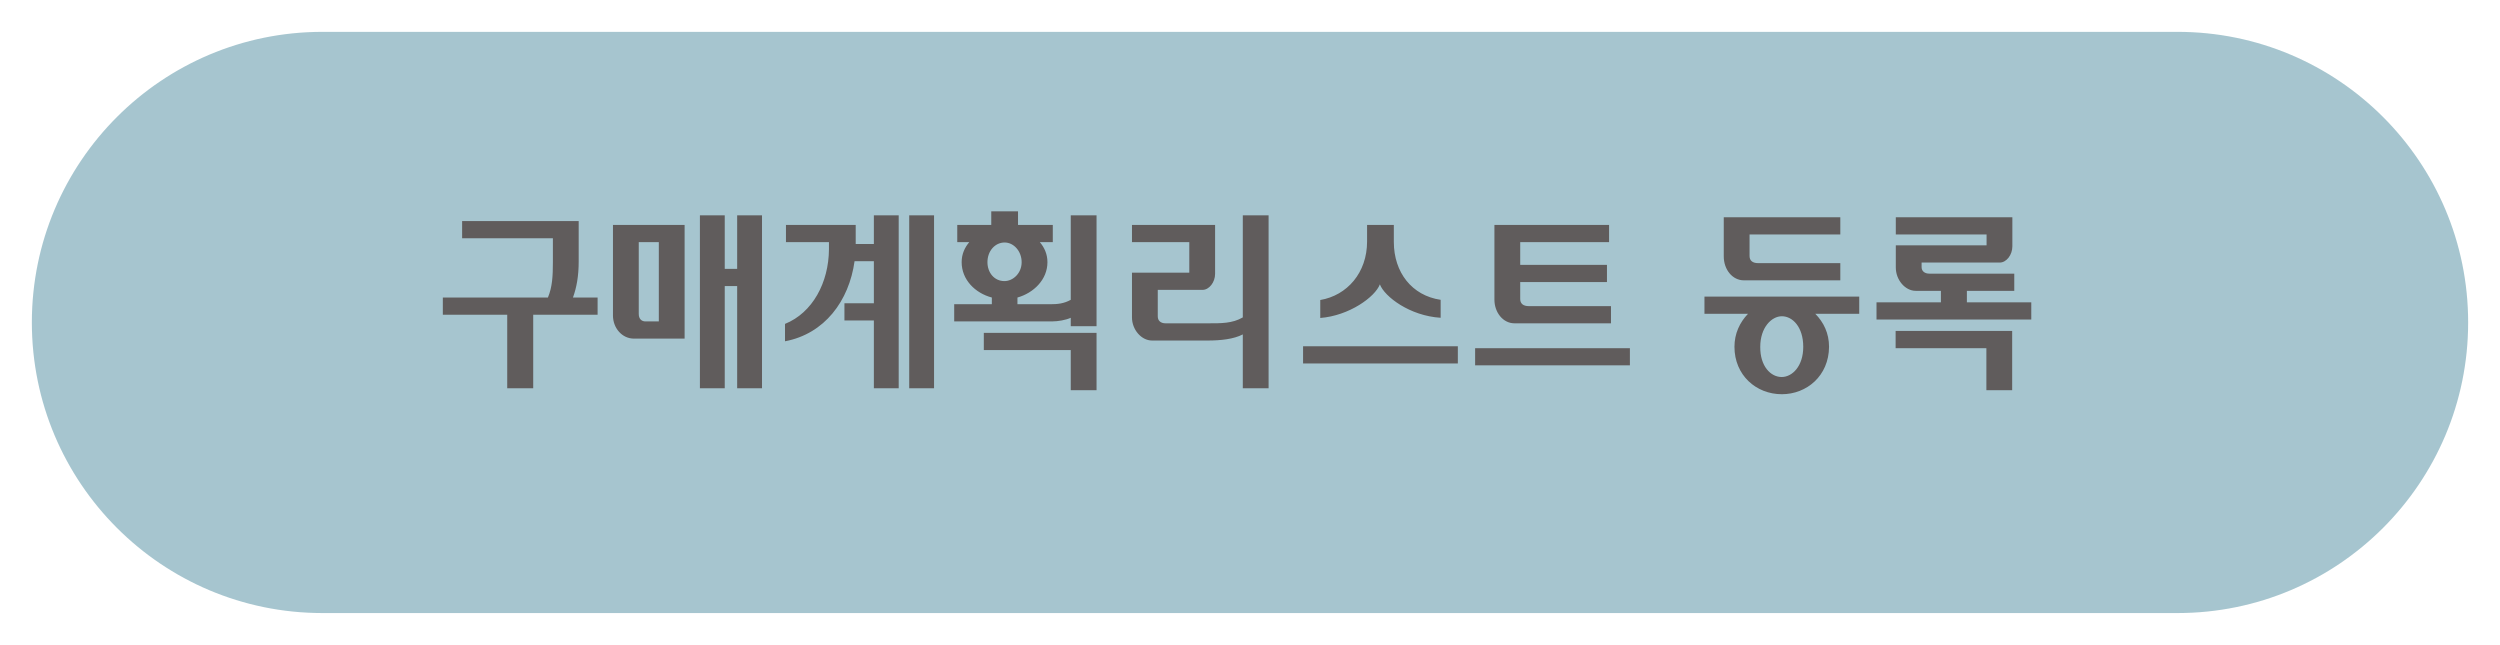 <svg width="314" height="81" viewBox="0 0 314 81" fill="none" xmlns="http://www.w3.org/2000/svg">
<g opacity="0.5" filter="url(#filter0_d_230_726)">
<path d="M4 36.5C4 16.342 20.342 0 40.5 0H273.5C293.658 0 310 16.342 310 36.5V36.5C310 56.658 293.658 73 273.5 73H40.5C20.342 73 4 56.658 4 36.5V36.5Z" fill="#4E8C9F"/>
</g>
<path d="M68.819 37.37C69.371 36.05 69.443 34.681 69.443 32.906V29.93H58.043V27.77H72.683V32.858C72.683 34.681 72.419 36.121 71.963 37.37H75.059V39.529H66.971V48.77H63.707V39.529H55.619V37.37H68.819ZM80.228 30.41V39.434C80.228 40.057 80.588 40.37 81.068 40.37H82.748V30.41H80.228ZM91.028 35.929V48.77H87.908V27.049H91.028V33.77H92.588V27.049H95.708V48.77H92.588V35.929H91.028ZM85.988 28.25V42.529H79.604C78.164 42.529 76.988 41.233 76.988 39.626V28.25H85.988ZM104.117 30.41H98.717V28.25H107.477V30.649H109.757V27.049H112.877V48.77H109.757V40.249H106.061V38.09H109.757V32.809H107.333C106.637 37.801 103.565 41.929 98.597 42.865V40.681C102.053 39.289 104.093 35.498 104.117 31.297V30.41ZM117.317 27.049V48.77H114.197V27.049H117.317ZM124.503 28.25V26.546H127.863V28.25H132.231V30.41H130.599C131.175 31.081 131.559 31.922 131.559 32.929C131.559 35.114 129.831 36.794 127.791 37.37V38.209H131.967C132.807 38.209 133.623 38.138 134.487 37.657V27.049H137.727V40.969H134.487V39.913C133.863 40.202 132.879 40.37 132.135 40.37H119.847V38.209H124.575V37.37C122.487 36.818 120.783 35.138 120.783 32.929C120.783 31.922 121.167 31.081 121.743 30.41H120.231V28.25H124.503ZM126.183 30.457C124.983 30.457 124.023 31.514 124.023 32.929C124.023 34.249 124.887 35.306 126.159 35.306C127.239 35.306 128.319 34.322 128.319 32.929C128.319 31.561 127.335 30.457 126.183 30.457ZM137.727 49.01H134.487V43.969H123.567V41.809H137.727V49.01ZM144.696 42.77C143.352 42.77 142.176 41.401 142.176 39.865V34.249H149.376V30.41H142.176V28.25H152.616V34.394C152.616 35.45 151.872 36.41 151.032 36.41H145.416V39.745C145.416 40.273 145.776 40.609 146.4 40.609H151.656C153.384 40.609 154.776 40.633 156.096 39.865V27.049H159.336V48.77H156.096V42.002C154.944 42.602 153.288 42.77 151.704 42.77H144.696ZM175.065 28.25V30.386C175.065 34.225 177.345 37.13 180.945 37.657V39.913C177.057 39.673 173.889 37.249 173.313 35.714C172.713 37.297 169.473 39.65 165.825 39.938V37.681C169.209 37.105 171.705 34.249 171.705 30.337V28.25H175.065ZM163.665 43.489H183.105V45.65H163.665V43.489ZM185.275 43.73H204.715V45.889H185.275V43.73ZM187.699 28.25H202.099V30.41H190.939V33.266H201.835V35.425H190.939V37.562C190.939 38.114 191.299 38.45 192.019 38.45H202.339V40.609H190.219C188.779 40.609 187.699 39.242 187.699 37.633V28.25ZM214.08 37.249H233.52V39.41H228C229.056 40.489 229.728 41.858 229.728 43.562C229.704 47.209 226.92 49.514 223.8 49.514C220.56 49.514 217.848 47.114 217.848 43.562C217.848 41.882 218.52 40.489 219.552 39.41H214.08V37.249ZM223.8 39.721C222.504 39.721 221.088 41.138 221.088 43.562C221.064 46.01 222.408 47.353 223.776 47.353C225.096 47.353 226.488 46.01 226.488 43.562C226.488 41.066 225.144 39.721 223.8 39.721ZM216.504 27.29H231.144V29.45H219.744V32.161C219.744 32.714 220.104 33.05 220.824 33.05H231.144V35.209H219.024C217.584 35.209 216.504 33.842 216.504 32.209V27.29ZM252.993 36.529H247.041V37.969H255.129V40.13H235.689V37.969H243.777V36.529H240.609C239.289 36.529 238.113 35.161 238.113 33.602V30.817H249.513V29.45H238.113V27.29H252.753V30.938C252.753 32.017 252.009 32.977 251.169 32.977H241.353V33.553C241.353 34.033 241.713 34.37 242.337 34.37H252.993V36.529ZM252.729 49.01H249.489V43.73H238.089V41.569H252.729V49.01Z" fill="#605C5C"/>
<defs>
<filter id="filter0_d_230_726" x="0" y="0" width="314" height="81" filterUnits="userSpaceOnUse" color-interpolation-filters="sRGB">
<feFlood flood-opacity="0" result="BackgroundImageFix"/>
<feColorMatrix in="SourceAlpha" type="matrix" values="0 0 0 0 0 0 0 0 0 0 0 0 0 0 0 0 0 0 127 0" result="hardAlpha"/>
<feOffset dy="4"/>
<feGaussianBlur stdDeviation="2"/>
<feComposite in2="hardAlpha" operator="out"/>
<feColorMatrix type="matrix" values="0 0 0 0 0 0 0 0 0 0 0 0 0 0 0 0 0 0 0.25 0"/>
<feBlend mode="normal" in2="BackgroundImageFix" result="effect1_dropShadow_230_726"/>
<feBlend mode="normal" in="SourceGraphic" in2="effect1_dropShadow_230_726" result="shape"/>
</filter>
</defs>
</svg>
